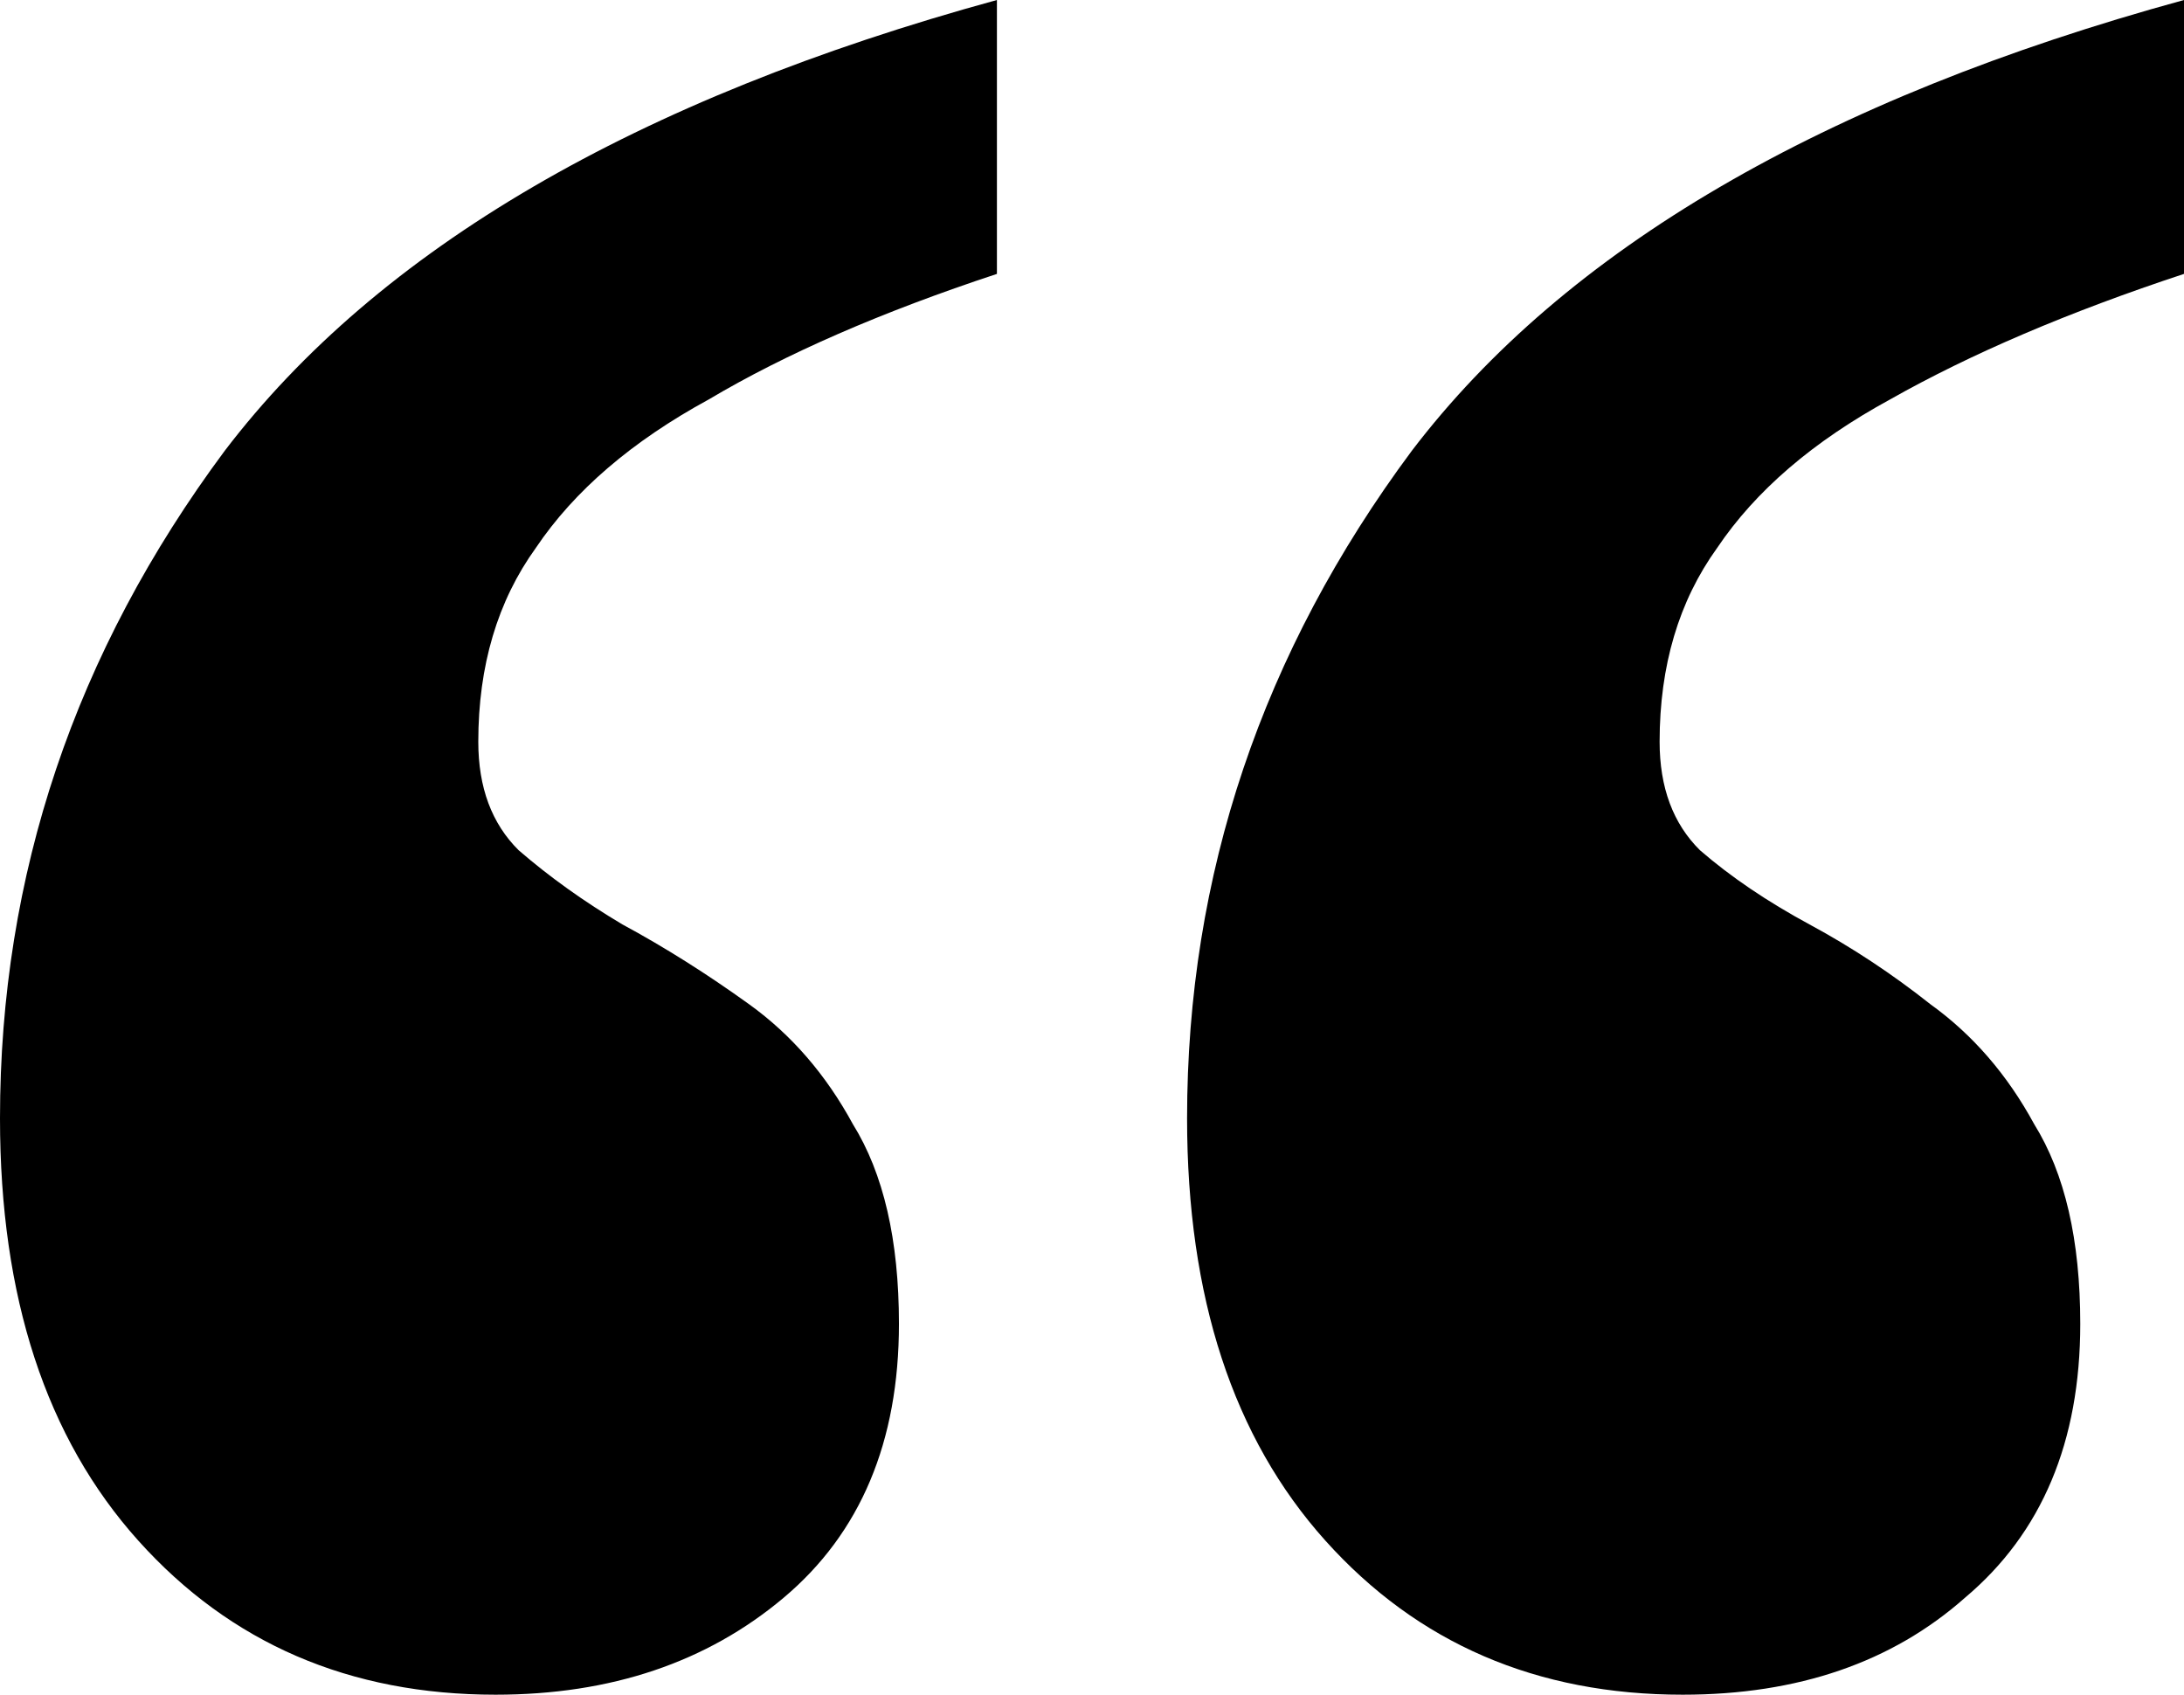<svg width="58" height="45" viewBox="0 0 58 45" fill="none" xmlns="http://www.w3.org/2000/svg">
<path d="M44.686 45C40.809 45 37.646 43.636 35.198 40.909C32.749 38.182 31.525 34.444 31.525 29.697C31.525 23.232 33.514 17.323 37.493 11.97C41.574 6.616 48.41 2.626 58 0V7.273C54.939 8.283 52.338 9.394 50.195 10.606C48.155 11.717 46.624 13.03 45.604 14.546C44.584 15.96 44.074 17.677 44.074 19.697C44.074 20.909 44.431 21.869 45.145 22.576C45.961 23.283 46.931 23.939 48.053 24.546C49.175 25.151 50.246 25.859 51.267 26.667C52.389 27.475 53.307 28.535 54.021 29.849C54.837 31.162 55.245 32.929 55.245 35.151C55.245 38.283 54.225 40.707 52.185 42.424C50.246 44.141 47.747 45 44.686 45ZM13.161 45C9.284 45 6.121 43.636 3.673 40.909C1.224 38.182 0 34.444 0 29.697C0 23.232 1.989 17.323 5.968 11.97C10.049 6.616 16.885 2.626 26.475 0V7.273C23.414 8.283 20.864 9.394 18.823 10.606C16.783 11.717 15.252 13.03 14.232 14.546C13.212 15.96 12.702 17.677 12.702 19.697C12.702 20.909 13.059 21.869 13.773 22.576C14.589 23.283 15.508 23.939 16.528 24.546C17.65 25.151 18.772 25.859 19.895 26.667C21.017 27.475 21.935 28.535 22.649 29.849C23.465 31.162 23.873 32.929 23.873 35.151C23.873 38.283 22.853 40.707 20.813 42.424C18.772 44.141 16.222 45 13.161 45Z" fill="black"/>
</svg>
